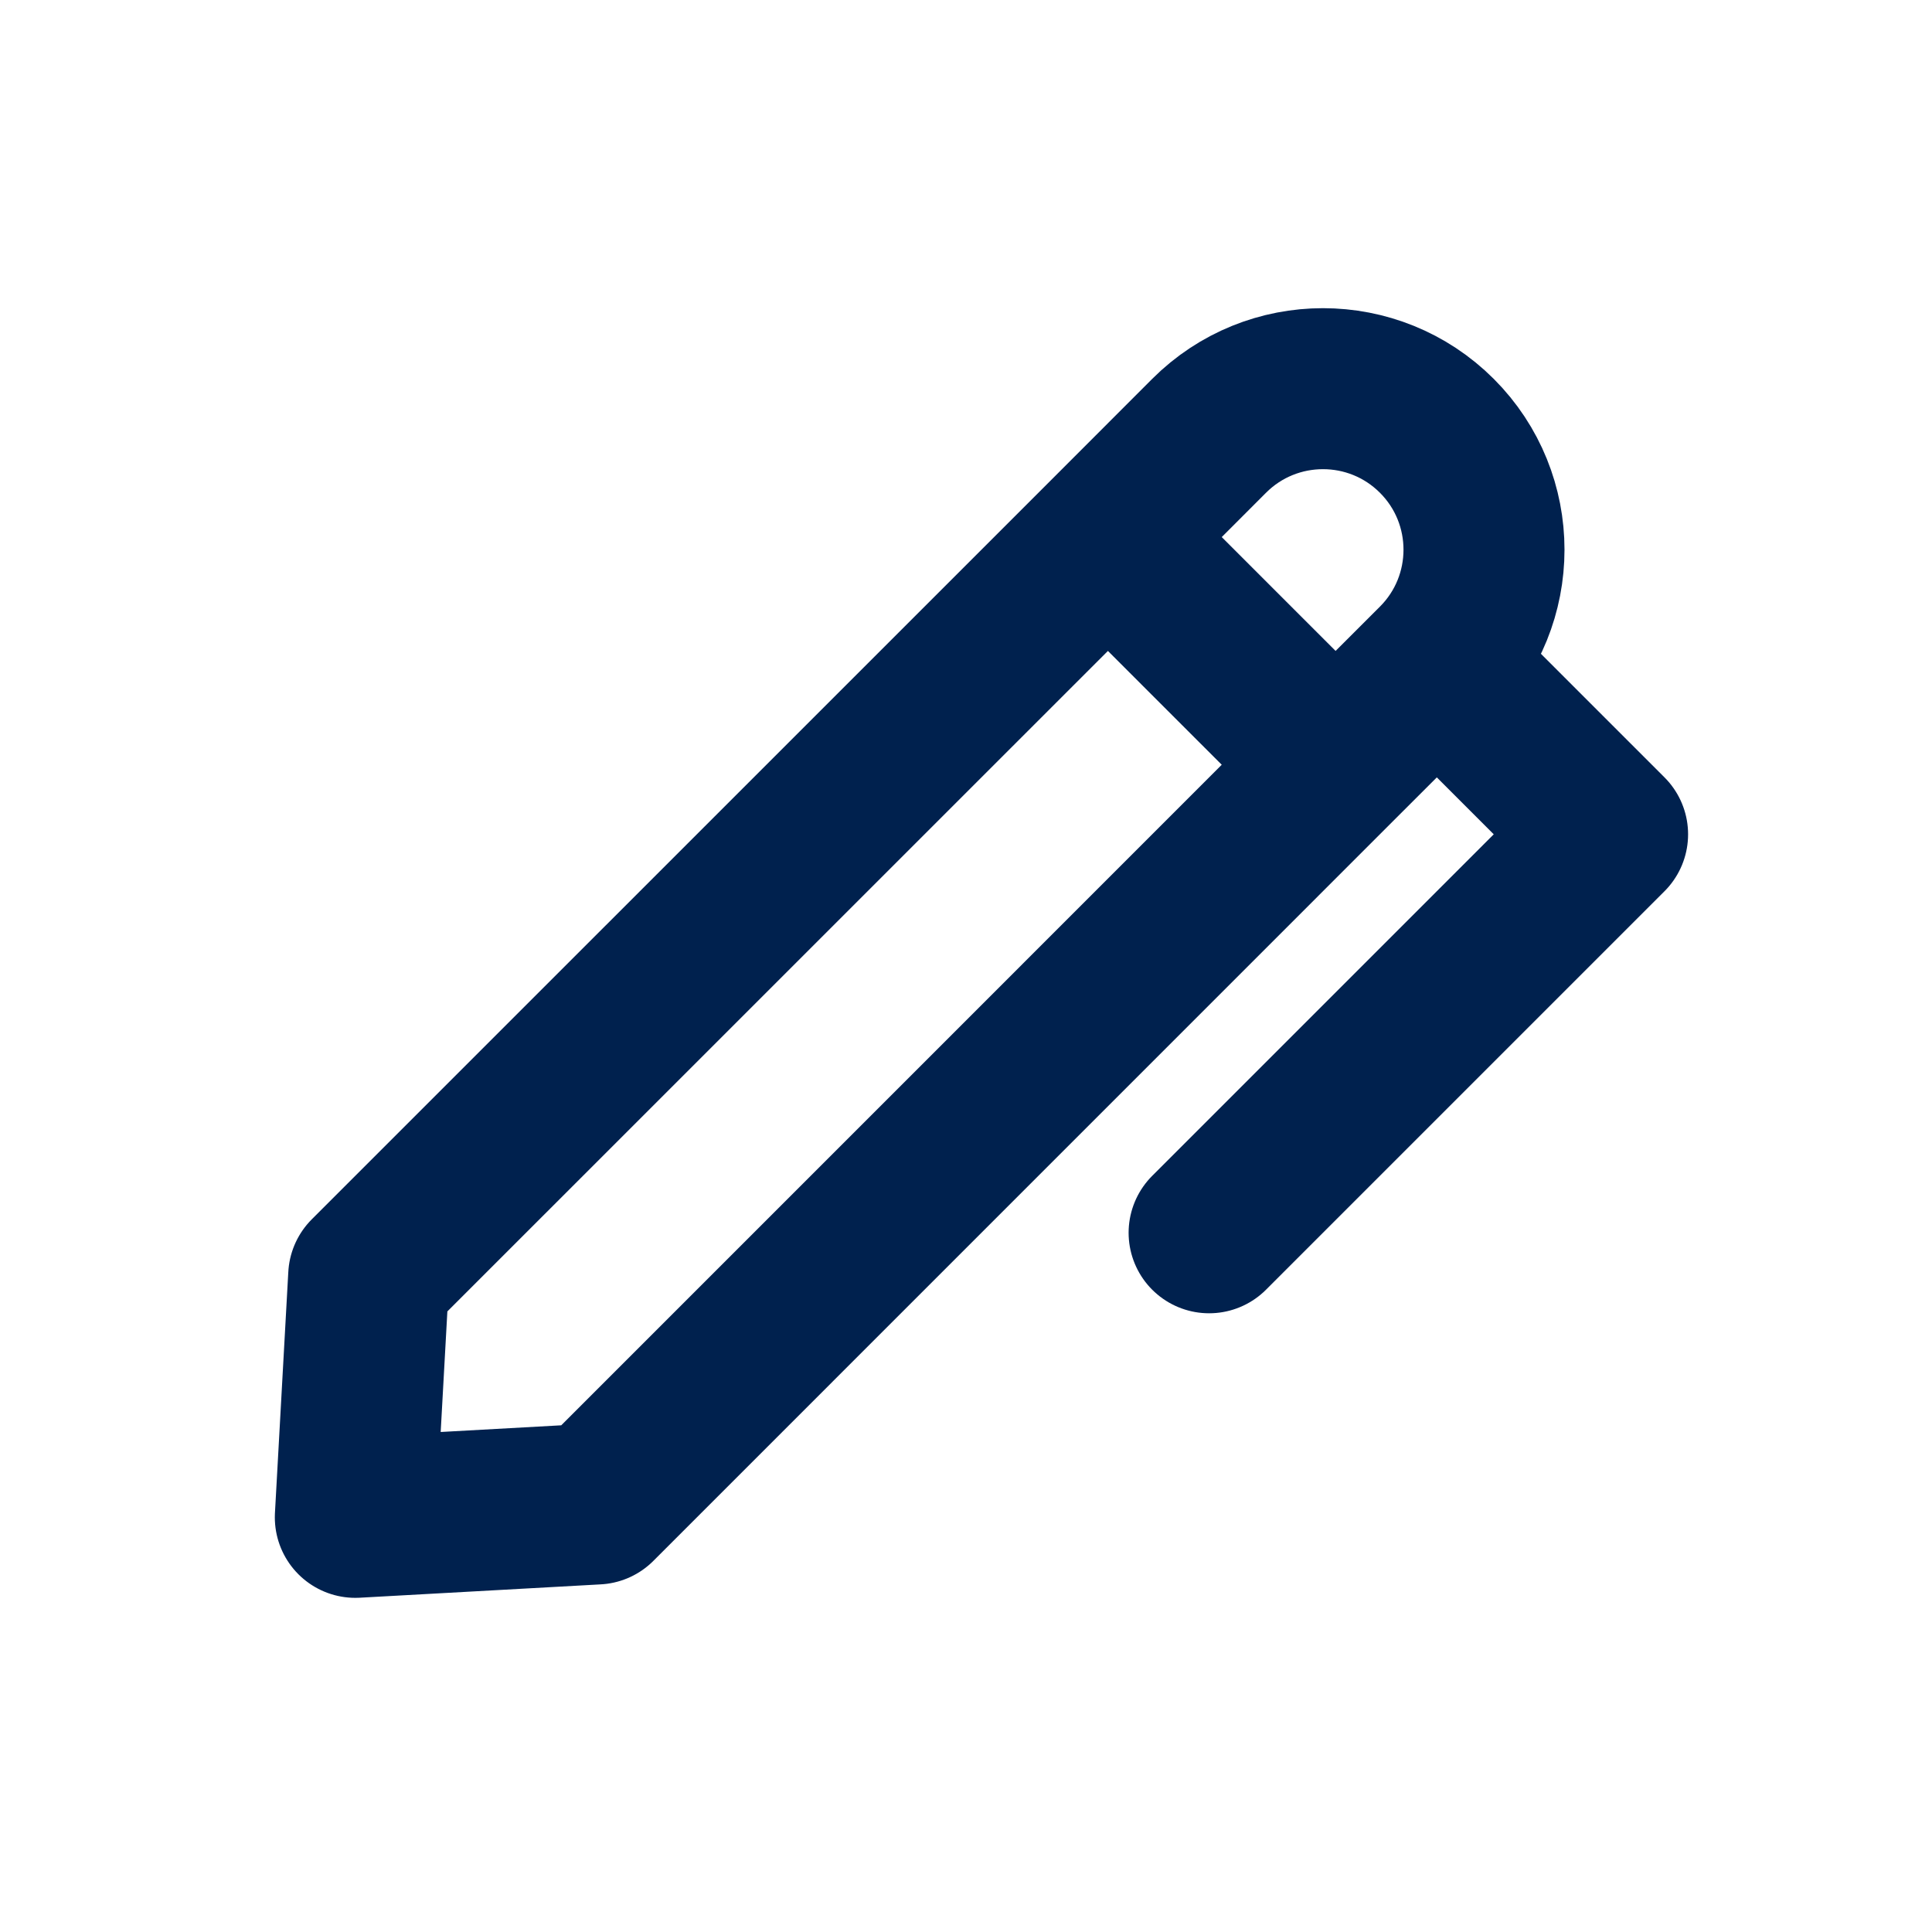<!DOCTYPE svg PUBLIC "-//W3C//DTD SVG 1.1//EN" "http://www.w3.org/Graphics/SVG/1.1/DTD/svg11.dtd">
<!-- Uploaded to: SVG Repo, www.svgrepo.com, Transformed by: SVG Repo Mixer Tools -->
<svg width="800px" height="800px" viewBox="0 0 24 24" fill="none" xmlns="http://www.w3.org/2000/svg">
<g id="SVGRepo_bgCarrier" stroke-width="0"/>
<g id="SVGRepo_tracerCarrier" stroke-linecap="round" stroke-linejoin="round"/>
<g id="SVGRepo_iconCarrier"> <path d="M17.849 8.243V8.243C18.63 7.462 18.63 6.195 17.849 5.414V5.414C17.068 4.633 15.801 4.633 15.02 5.414L13.763 6.672M17.849 8.243L19.97 10.364L15.02 15.314M17.849 8.243L16.591 9.5M13.763 6.672L4.58 15.854L4.414 18.849L7.409 18.683L16.591 9.5M13.763 6.672L16.591 9.5" stroke="#00214E" stroke-width="2" stroke-linecap="round" stroke-linejoin="round"/> </g>
</svg>